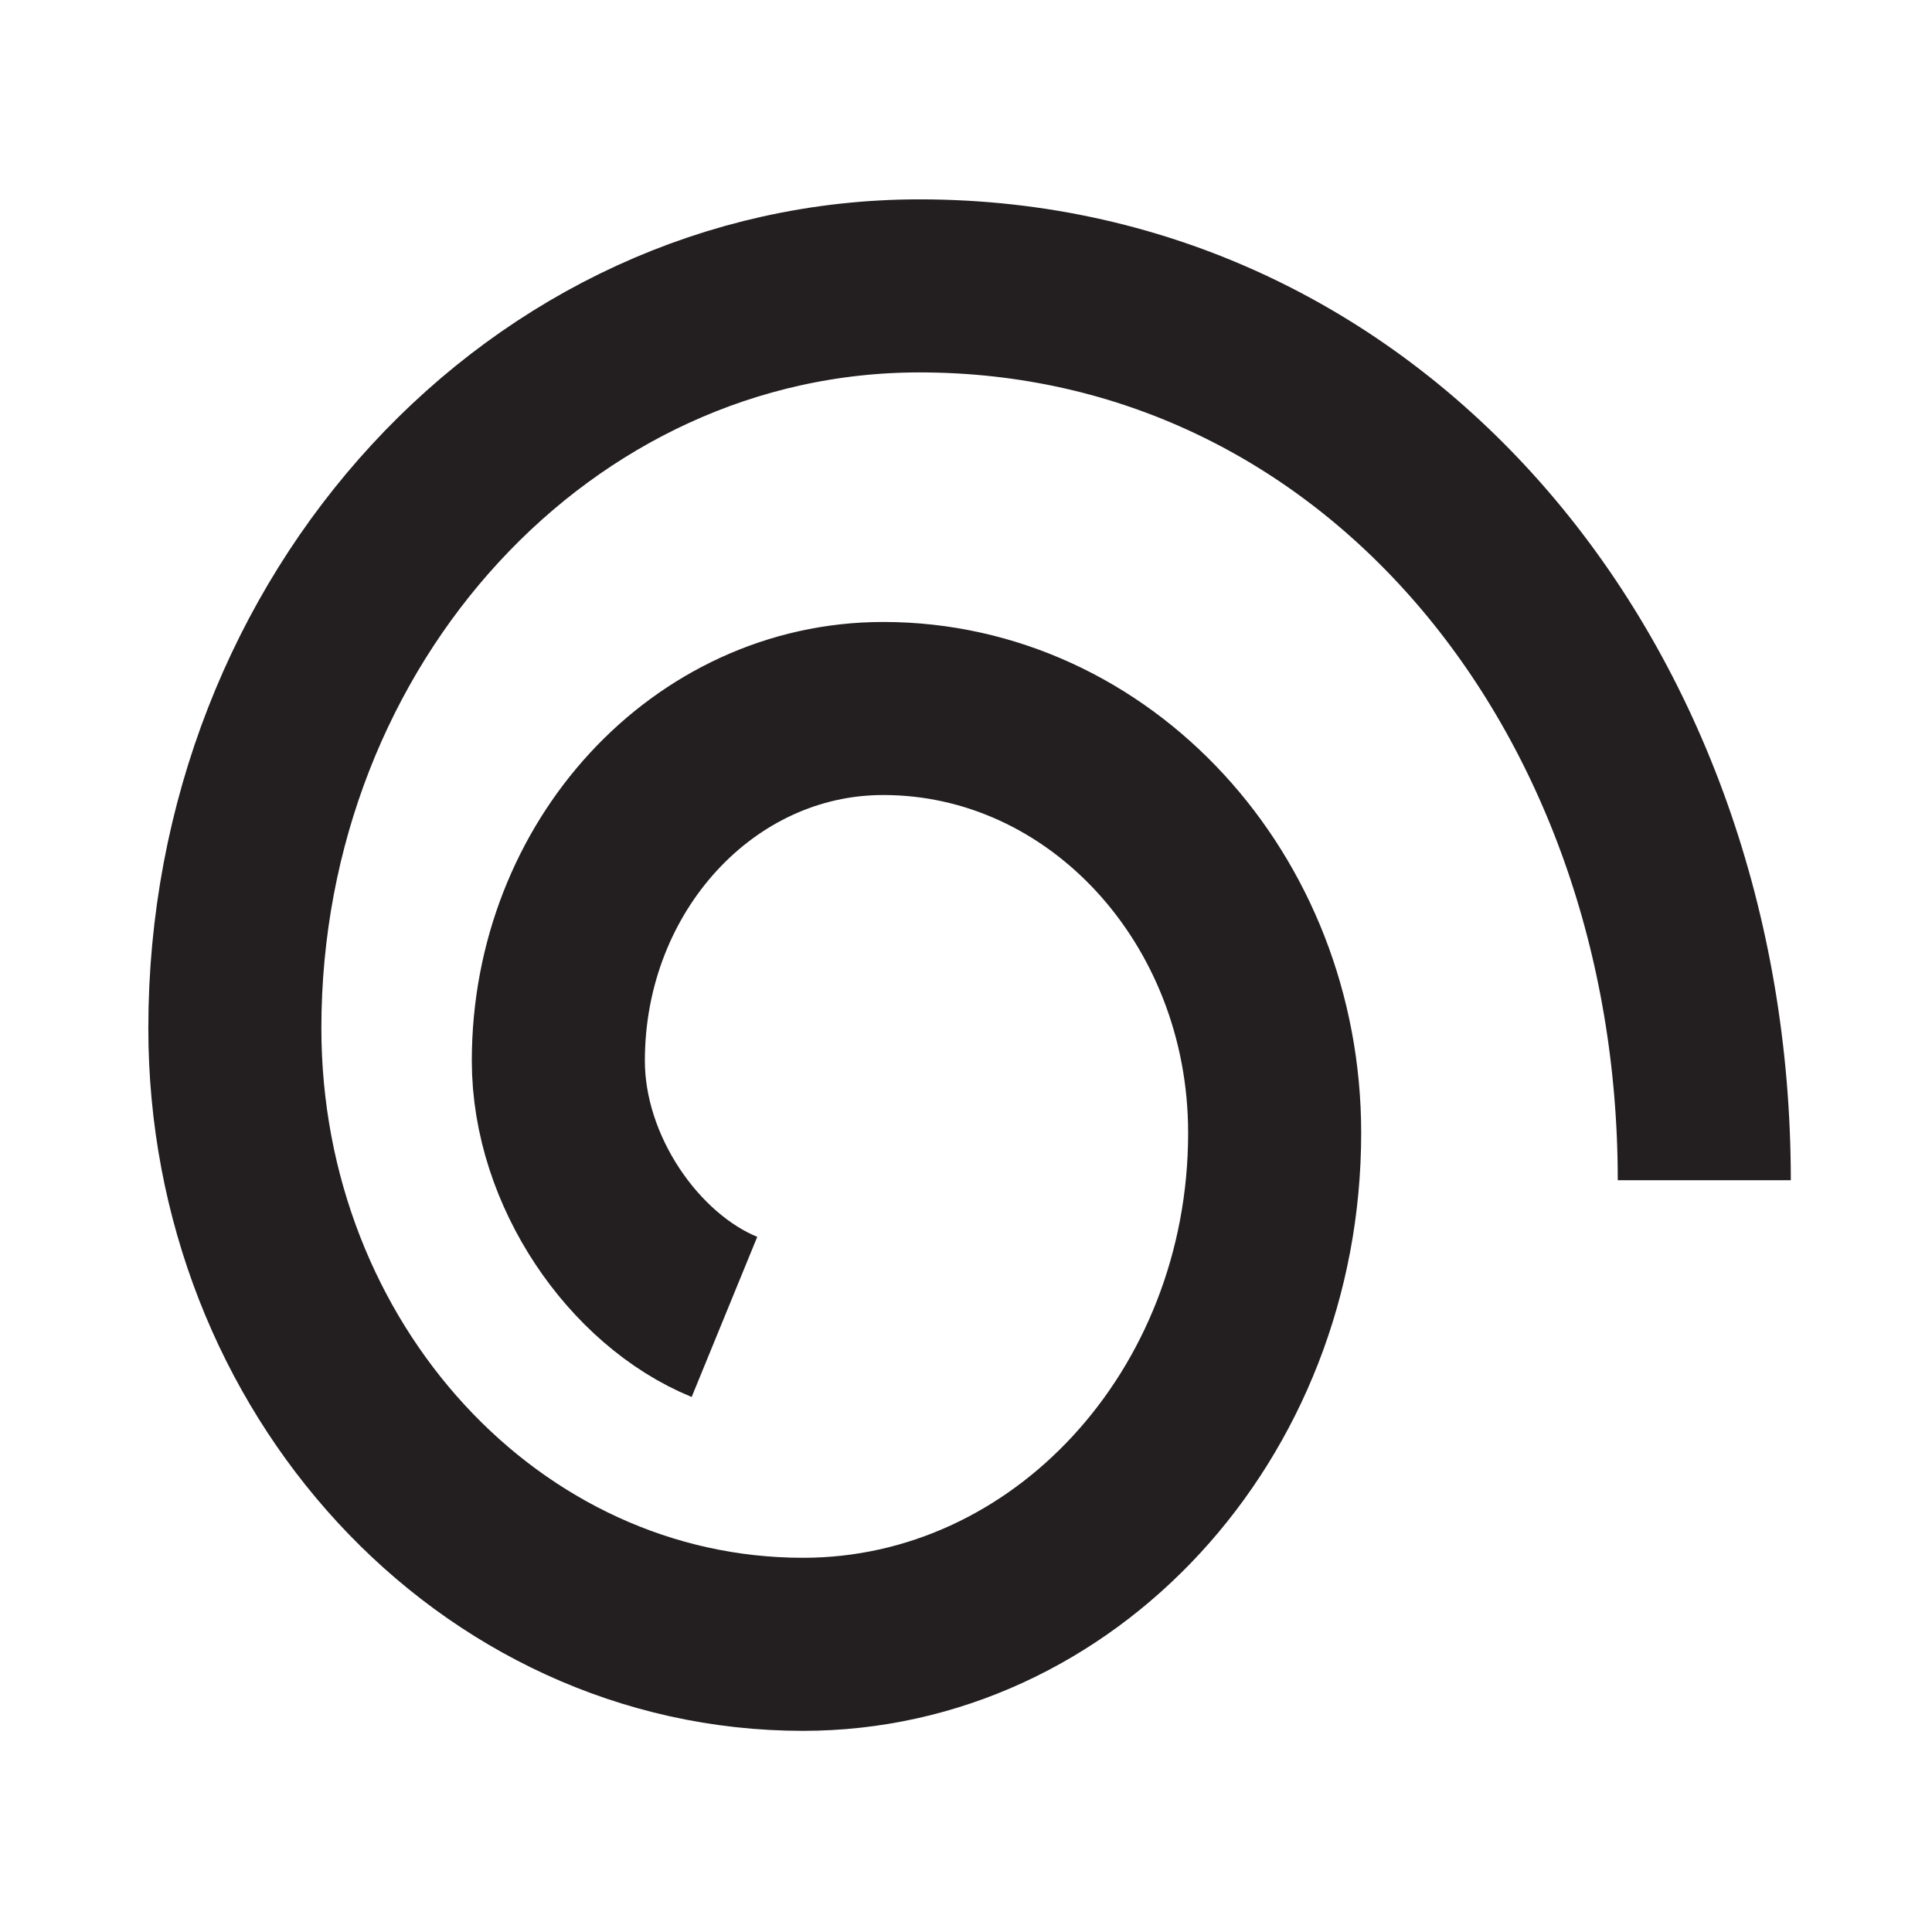 <?xml version="1.0" encoding="utf-8"?>
<!-- Generator: Adobe Illustrator 16.0.5, SVG Export Plug-In . SVG Version: 6.00 Build 0)  -->
<svg version="1.2" baseProfile="tiny" id="Layer_1" xmlns="http://www.w3.org/2000/svg" xmlns:xlink="http://www.w3.org/1999/xlink"
	 x="0px" y="0px" width="1451.34px" height="1451.34px" viewBox="0 0 1451.34 1451.34" xml:space="preserve">
<path fill="none" stroke="#231F20" stroke-width="130" stroke-miterlimit="10" d="M1280.281,886.607
	c0-371.053-247.402-671.85-589.596-671.85c-284.02,0-514.263,249.661-514.263,557.634c0,255.618,191.103,462.838,426.839,462.838
	c195.661,0,354.277-171.991,354.276-384.155c0-176.095-131.65-318.849-294.049-318.849c-134.791,0-244.062,118.486-244.062,264.646
	c0,82.861,56.718,164.533,124.788,192.414"/>
</svg>
